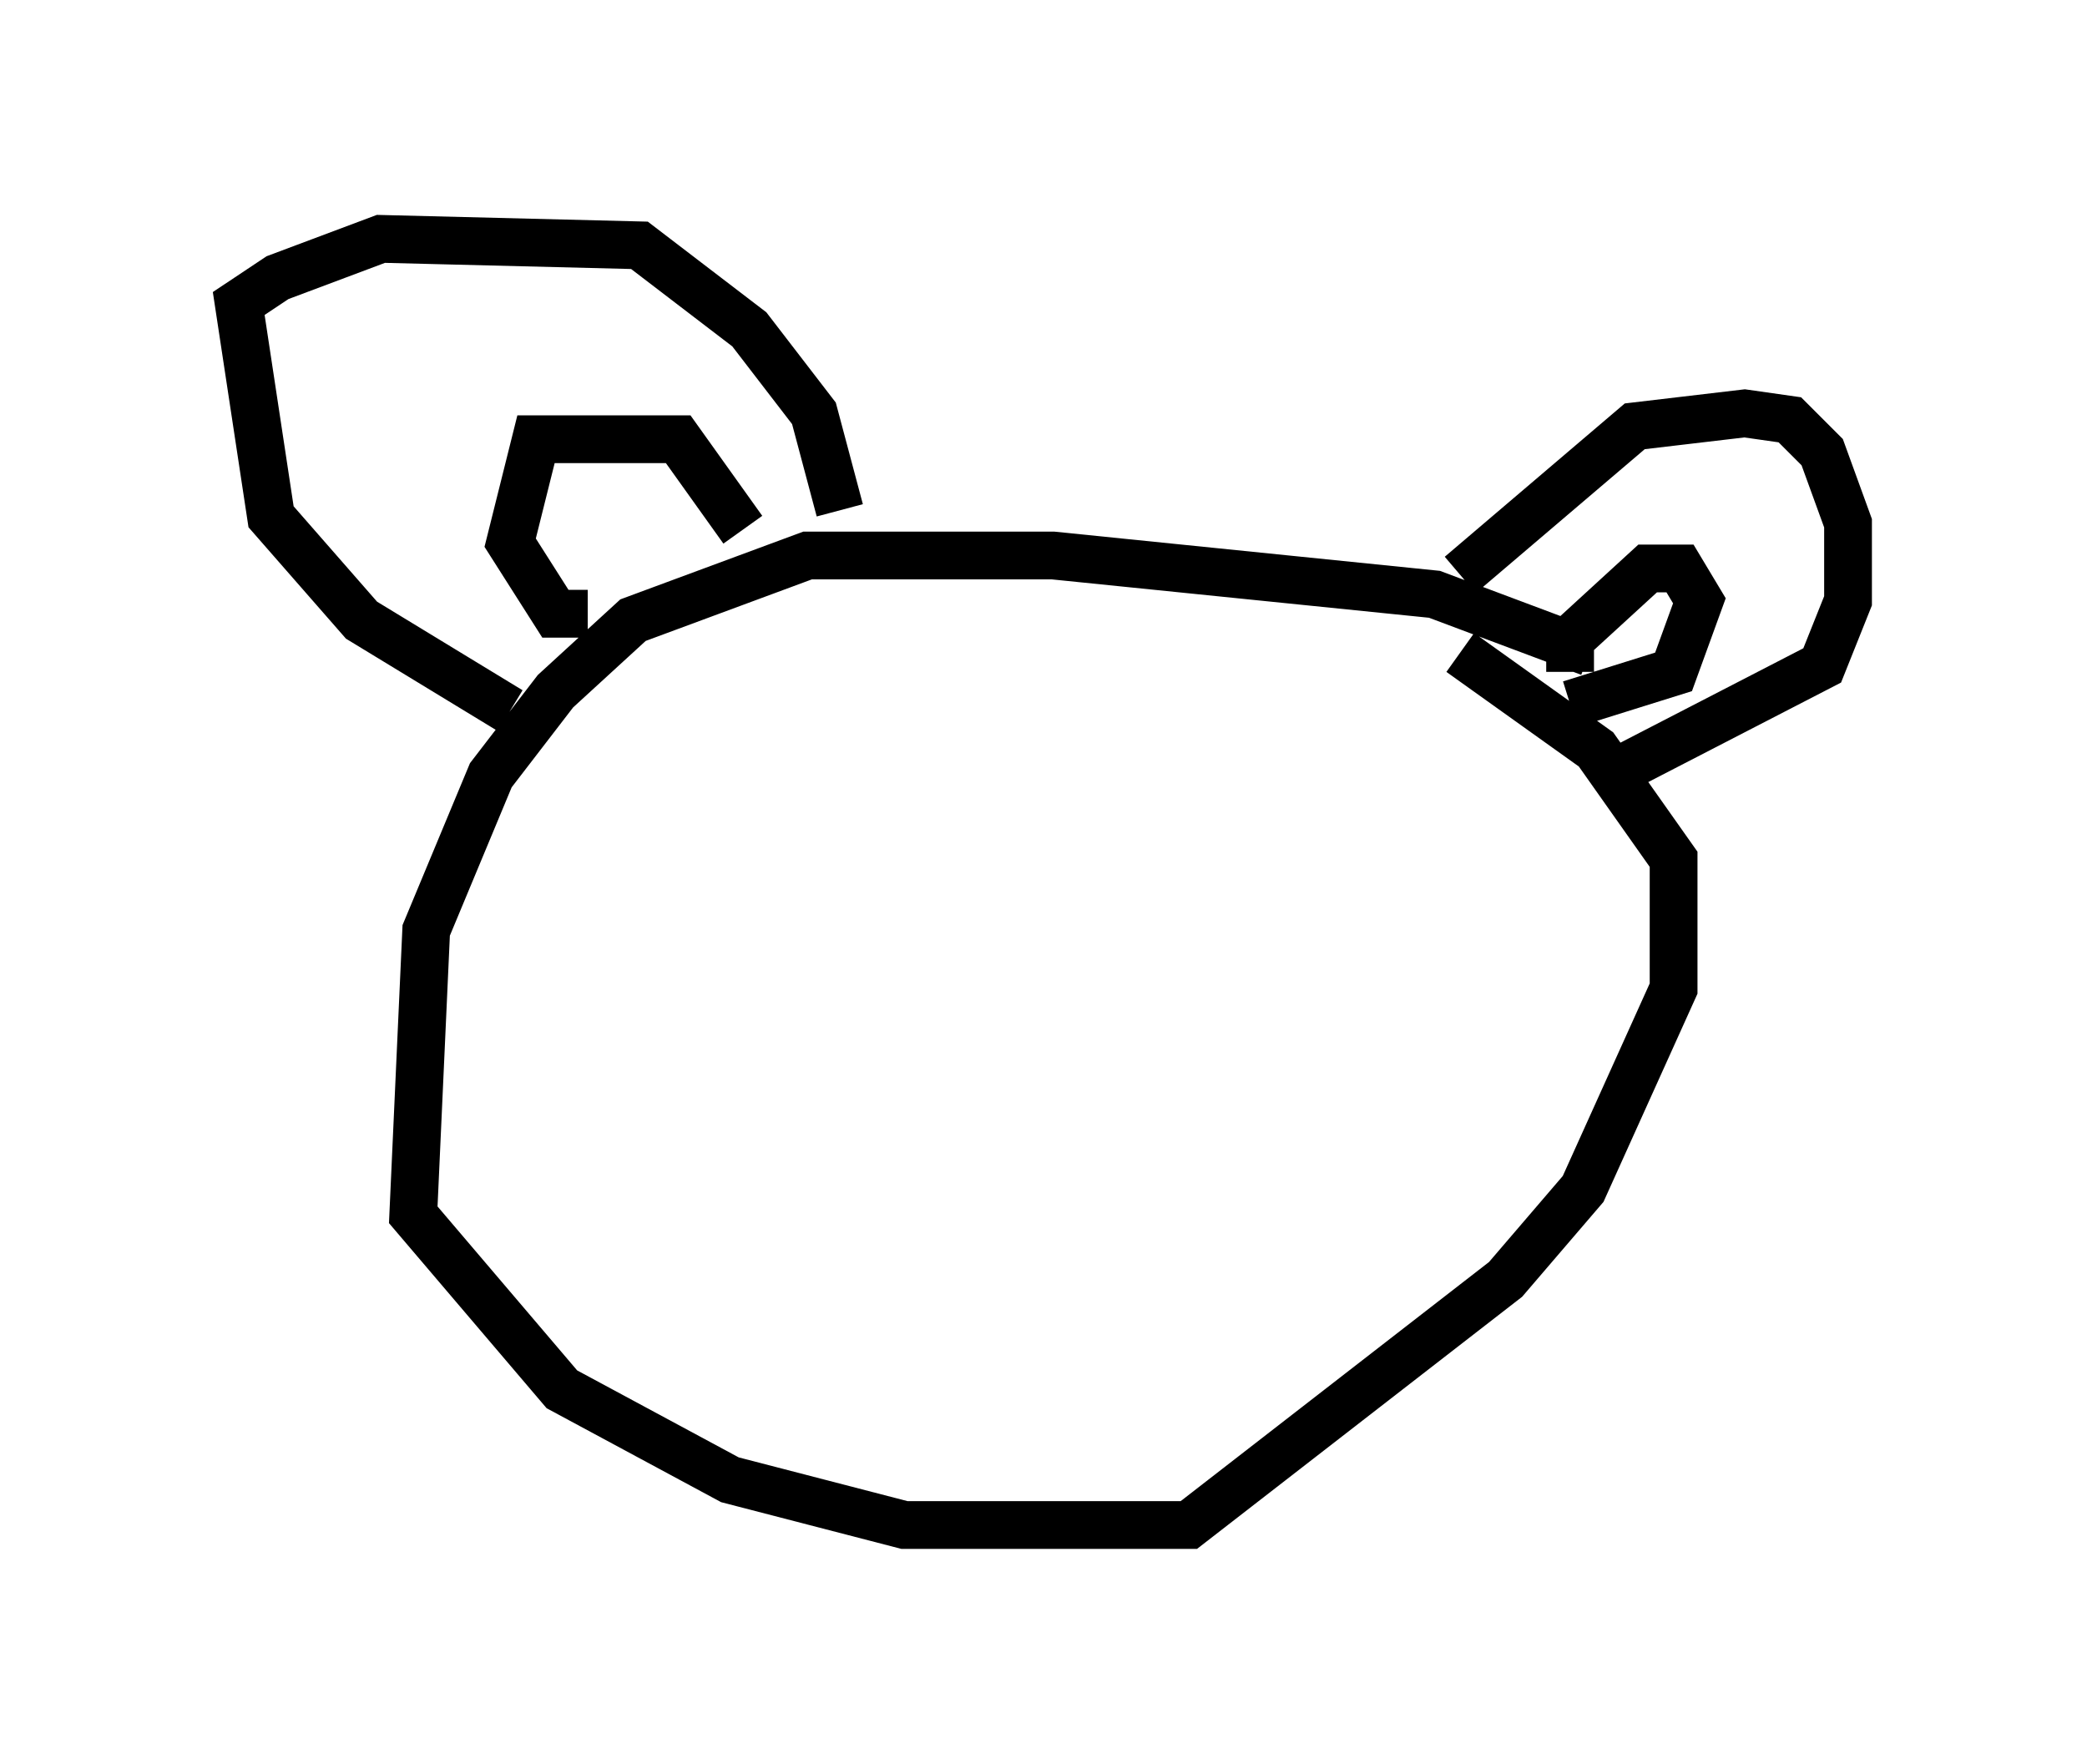 <?xml version="1.0" encoding="utf-8" ?>
<svg baseProfile="full" height="36.928" version="1.1" width="43.694" xmlns="http://www.w3.org/2000/svg" xmlns:ev="http://www.w3.org/2001/xml-events" xmlns:xlink="http://www.w3.org/1999/xlink"><defs /><rect fill="white" height="36.928" width="43.694" x="0" y="0" /><path d="M34.093, 14.472 m-0.812, -0.812 l-3.248, -1.218 -7.984, -0.812 l-5.142, 0.0 -3.654, 1.353 l-1.624, 1.488 -1.353, 1.759 l-1.353, 3.248 -0.271, 5.954 l3.112, 3.654 3.518, 1.894 l3.654, 0.947 5.954, 0.0 l6.631, -5.142 1.624, -1.894 l1.894, -4.195 0.0, -2.706 l-1.624, -2.3 -2.842, -2.03 m-19.892, 1.218 l-3.112, -1.894 -1.894, -2.165 l-0.677, -4.465 0.812, -0.541 l2.165, -0.812 5.413, 0.135 l2.3, 1.759 1.353, 1.759 l0.541, 2.03 m12.99, 1.353 l3.654, -3.112 2.3, -0.271 l0.947, 0.135 0.677, 0.677 l0.541, 1.488 0.0, 1.624 l-0.541, 1.353 -4.195, 2.165 m-1.083, -2.03 l0.0, -0.677 1.624, -1.488 l0.677, 0.0 0.406, 0.677 l-0.541, 1.488 -2.165, 0.677 m-20.568, -1.894 l-0.677, 0.0 -0.947, -1.488 l0.541, -2.165 2.977, 0.0 l1.353, 1.894 " fill="none" stroke="black" stroke-width="1" /></svg>